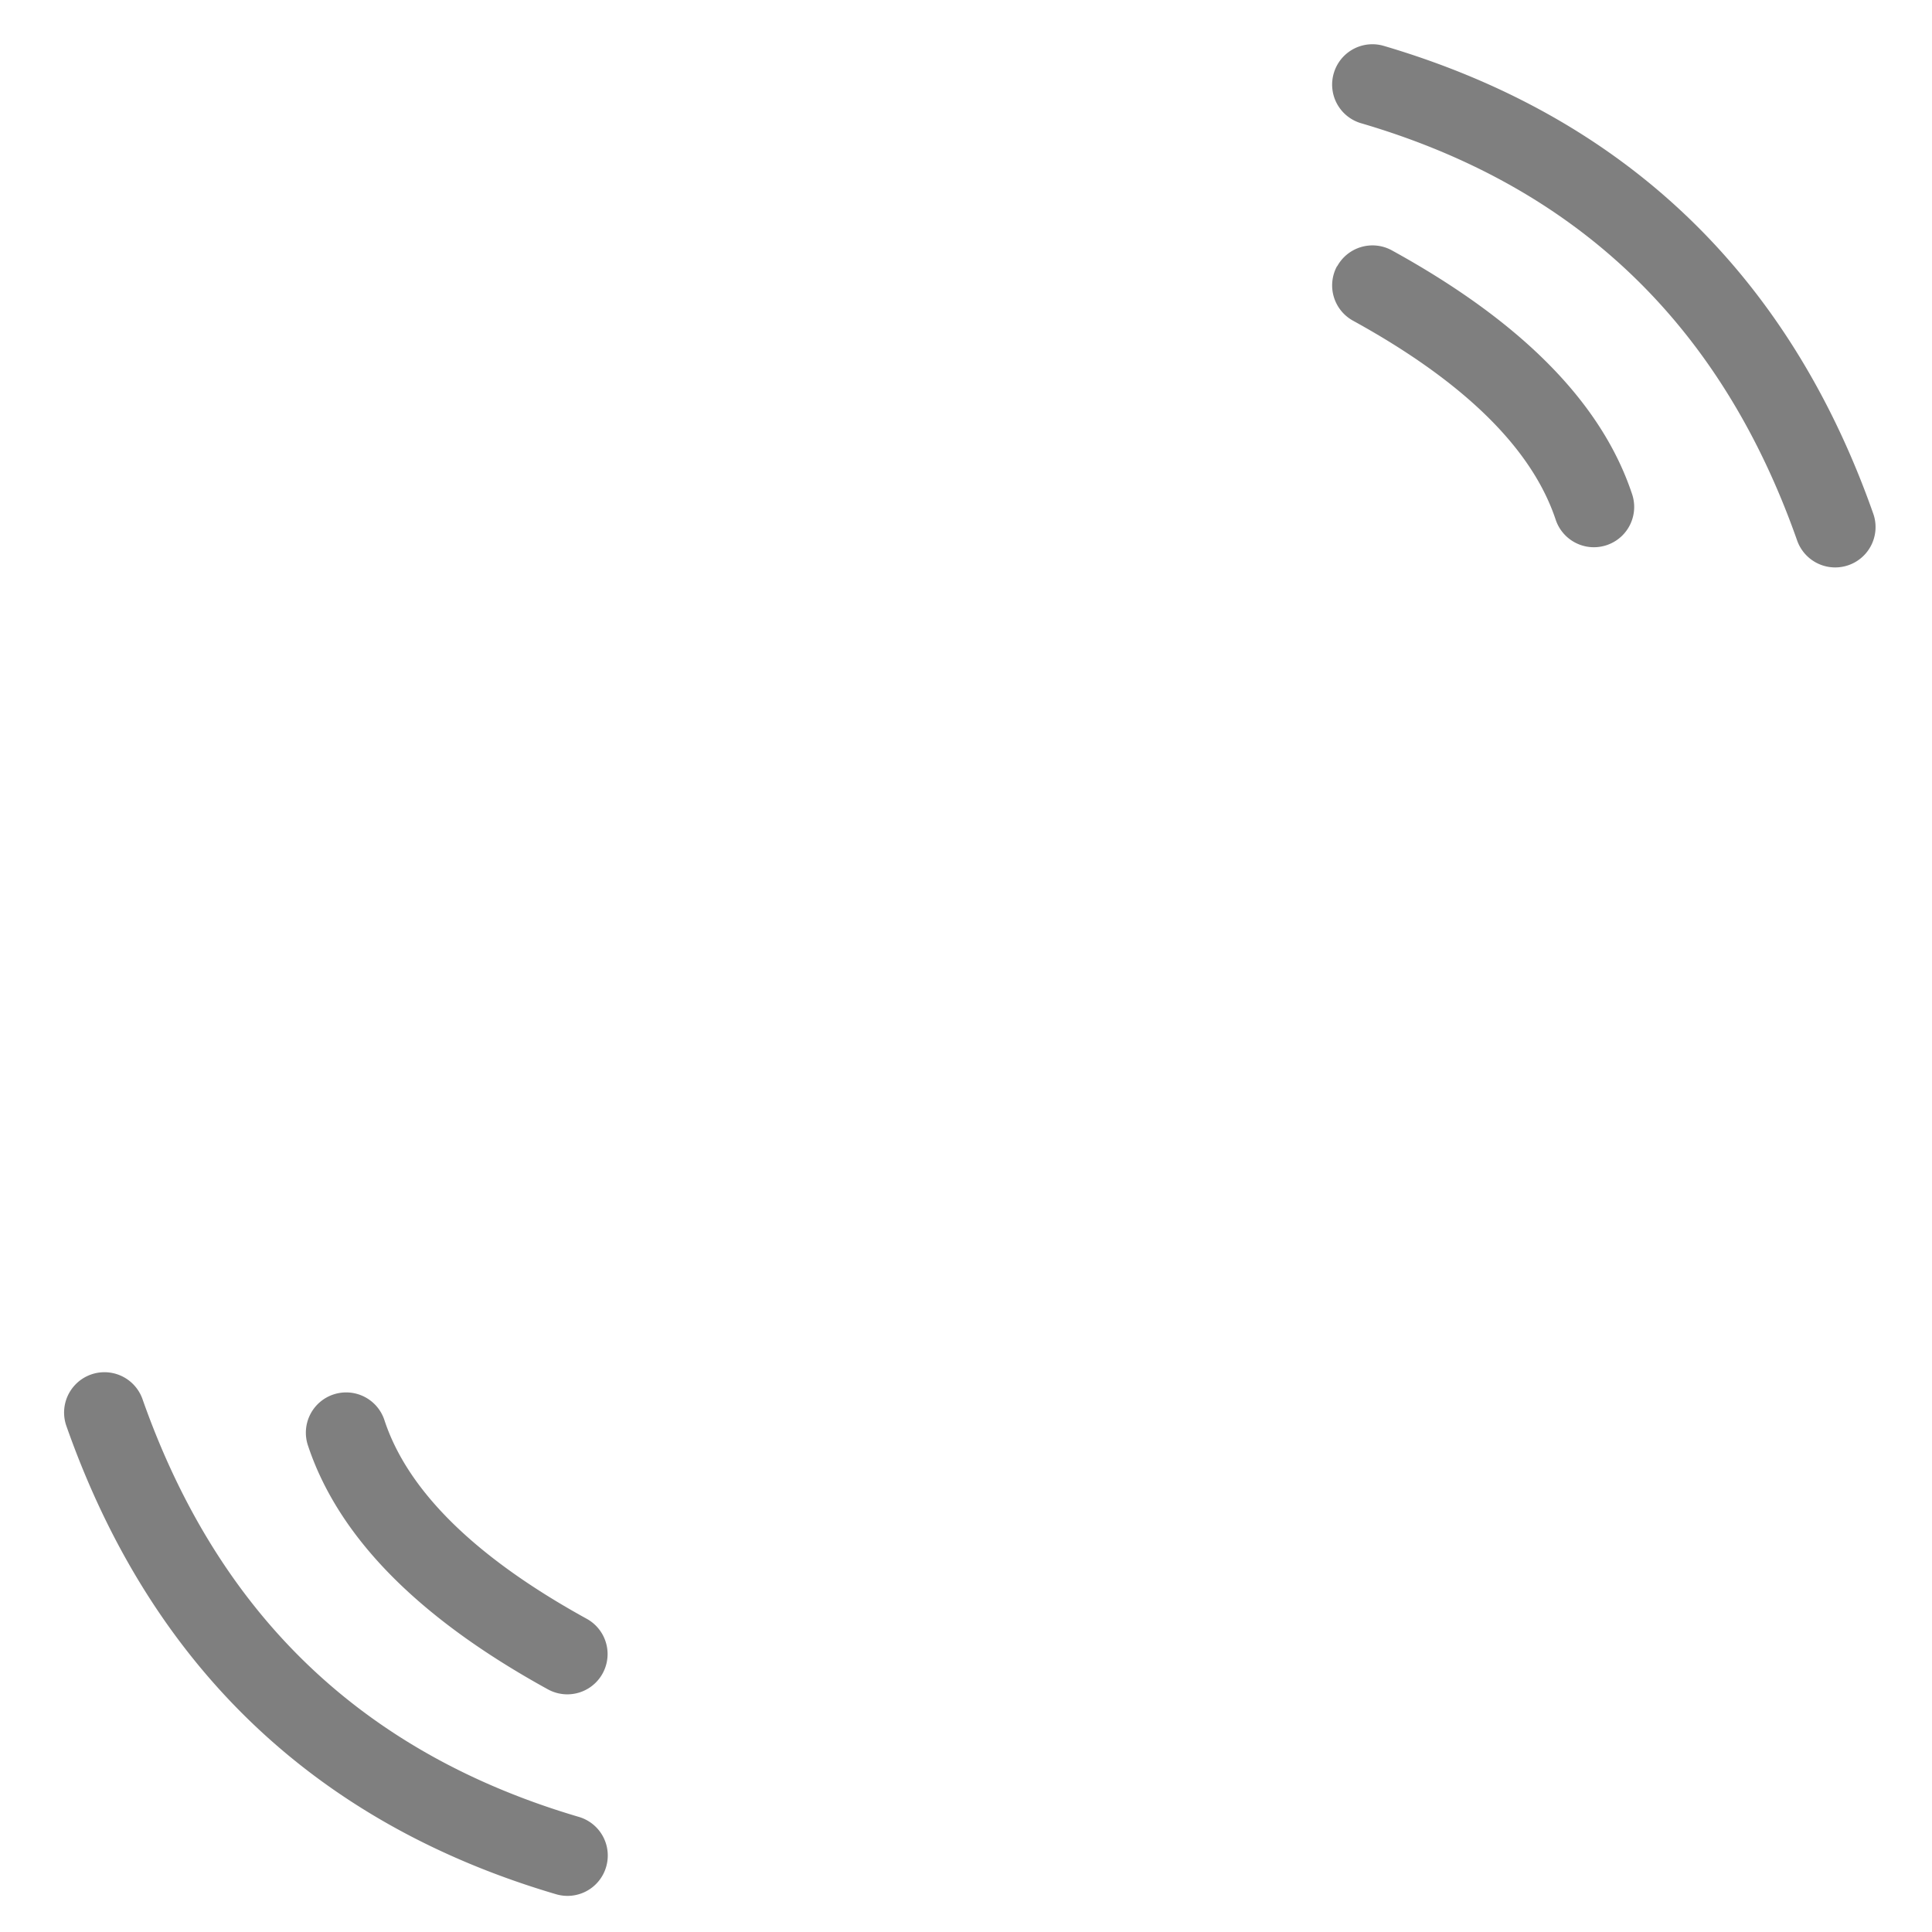 <svg width="48" height="48" viewBox="0 0 48 48" fill="none"><path d="M37.09 18.86l-1 4.28-10.16-20-.06-.1C24.62 1.19 22.34.59 20.5 1.65c-1.94 1.13-2.31 2.99-1.15 5.2.43.82 2.07 4.55 3.6 8.13l-7.08-10.2a3.82 3.82 0 0 0-5.13-1.16c-.86.5-1.46 1.3-1.67 2.24-.21.93-.01 1.9.53 2.73l5.04 7.64-3.87-4.27a4.38 4.38 0 0 0-3.45-1.56c-.62.03-1.23.22-1.81.55a2.97 2.97 0 0 0-1.5 2.03c-.2 1.03.18 2.13.98 3.06a4319.52 4319.52 0 0 1 7.48 9.28l-5.6-3.93a4.8 4.8 0 0 0-3.02-.98 3.6 3.6 0 0 0-1.63.48A2.5 2.5 0 0 0 1.1 22.7a3.1 3.1 0 0 0 .47 2.22c.6.9 1.66 1.83 4.82 4.38l2.15 1.74a59.64 59.64 0 0 1 3.53 3.12 29.25 29.25 0 0 1 2.37 2.55c2.71 3.11 4.15 4.6 6.15 6.1 2.8 2.1 5.67 3.18 8.75 3.02a13.2 13.2 0 0 0 5.89-1.86c4.89-2.83 6.34-5.53 8.2-12.85l.22-.89c.94-3.67 1.68-6.99 2.17-9.4a4.23 4.23 0 0 0-3.36-5.12 4.71 4.71 0 0 0-3.34.52 4.26 4.26 0 0 0-2.02 2.63zM21.13 5.9c-.7-1.31-.56-1.98.39-2.53.88-.5 1.98-.23 2.65.73l11.04 21.72c.23.45.55.6 1 .67a1 1 0 0 0 .27.01c.53-.06.98-.44 1.1-.97l1.45-6.2c.14-.56.52-1.06 1.08-1.38a2.71 2.71 0 0 1 1.92-.3c1.34.3 2.14 1.5 1.83 2.72a191.7 191.7 0 0 1-2.16 9.36l-.22.89c-1.74 6.84-2.96 9.12-7.27 11.6a11.1 11.1 0 0 1-4.98 1.6c-4.6.24-7.85-2.2-13.3-8.43l-1.4-1.59-1.08-1.09A61.55 61.55 0 0 0 9.8 29.5l-2.16-1.76c-2.89-2.33-3.99-3.28-4.4-3.92a1.12 1.12 0 0 1-.18-.8c.04-.22.12-.37.17-.4.23-.13.48-.2.74-.21.55-.03 1.17.2 1.76.62l9.82 6.9c.48.34 1.17.29 1.6-.12.48-.44.54-1.17.13-1.68l-.06-.08a4854.82 4854.82 0 0 0-10.7-13.31c-.43-.5-.6-1.01-.53-1.39.05-.26.22-.48.53-.67.31-.18.62-.27.91-.29.66-.03 1.3.31 1.88.93L19.6 24.67c.43.46 1.04.57 1.62.22.6-.42.77-1.17.39-1.74L11.28 7.49c-.25-.4-.34-.81-.25-1.2.08-.38.34-.71.73-.94a1.83 1.83 0 0 1 2.46.55l11.09 15.96a1.27 1.27 0 0 0 2.21-1.2 395.82 395.82 0 0 0-6.4-14.75z"/><path opacity=".5" d="M33.14 1.81a1 1 0 0 0 .67 1.25c5.36 1.57 8.95 5 10.84 10.37a1 1 0 1 0 1.89-.67C44.44 6.8 40.35 2.9 34.38 1.14a1 1 0 0 0-1.24.67zm.08 4.8a1 1 0 0 0 .4 1.36c2.8 1.54 4.45 3.2 5.03 4.94a1 1 0 1 0 1.9-.63c-.76-2.29-2.77-4.3-5.97-6.06a1 1 0 0 0-1.36.4zM14.58 40.22a1 1 0 1 1-.97 1.75c-3.2-1.76-5.2-3.77-5.96-6.06a1 1 0 0 1 1.9-.63c.57 1.74 2.23 3.4 5.03 4.94zm.48 6.16a1 1 0 0 0-.68-1.24c-5.36-1.58-8.95-5.01-10.84-10.38a1 1 0 0 0-1.89.67c2.1 5.97 6.19 9.87 12.16 11.63a1 1 0 0 0 1.25-.68z" fill="#000"/></svg>